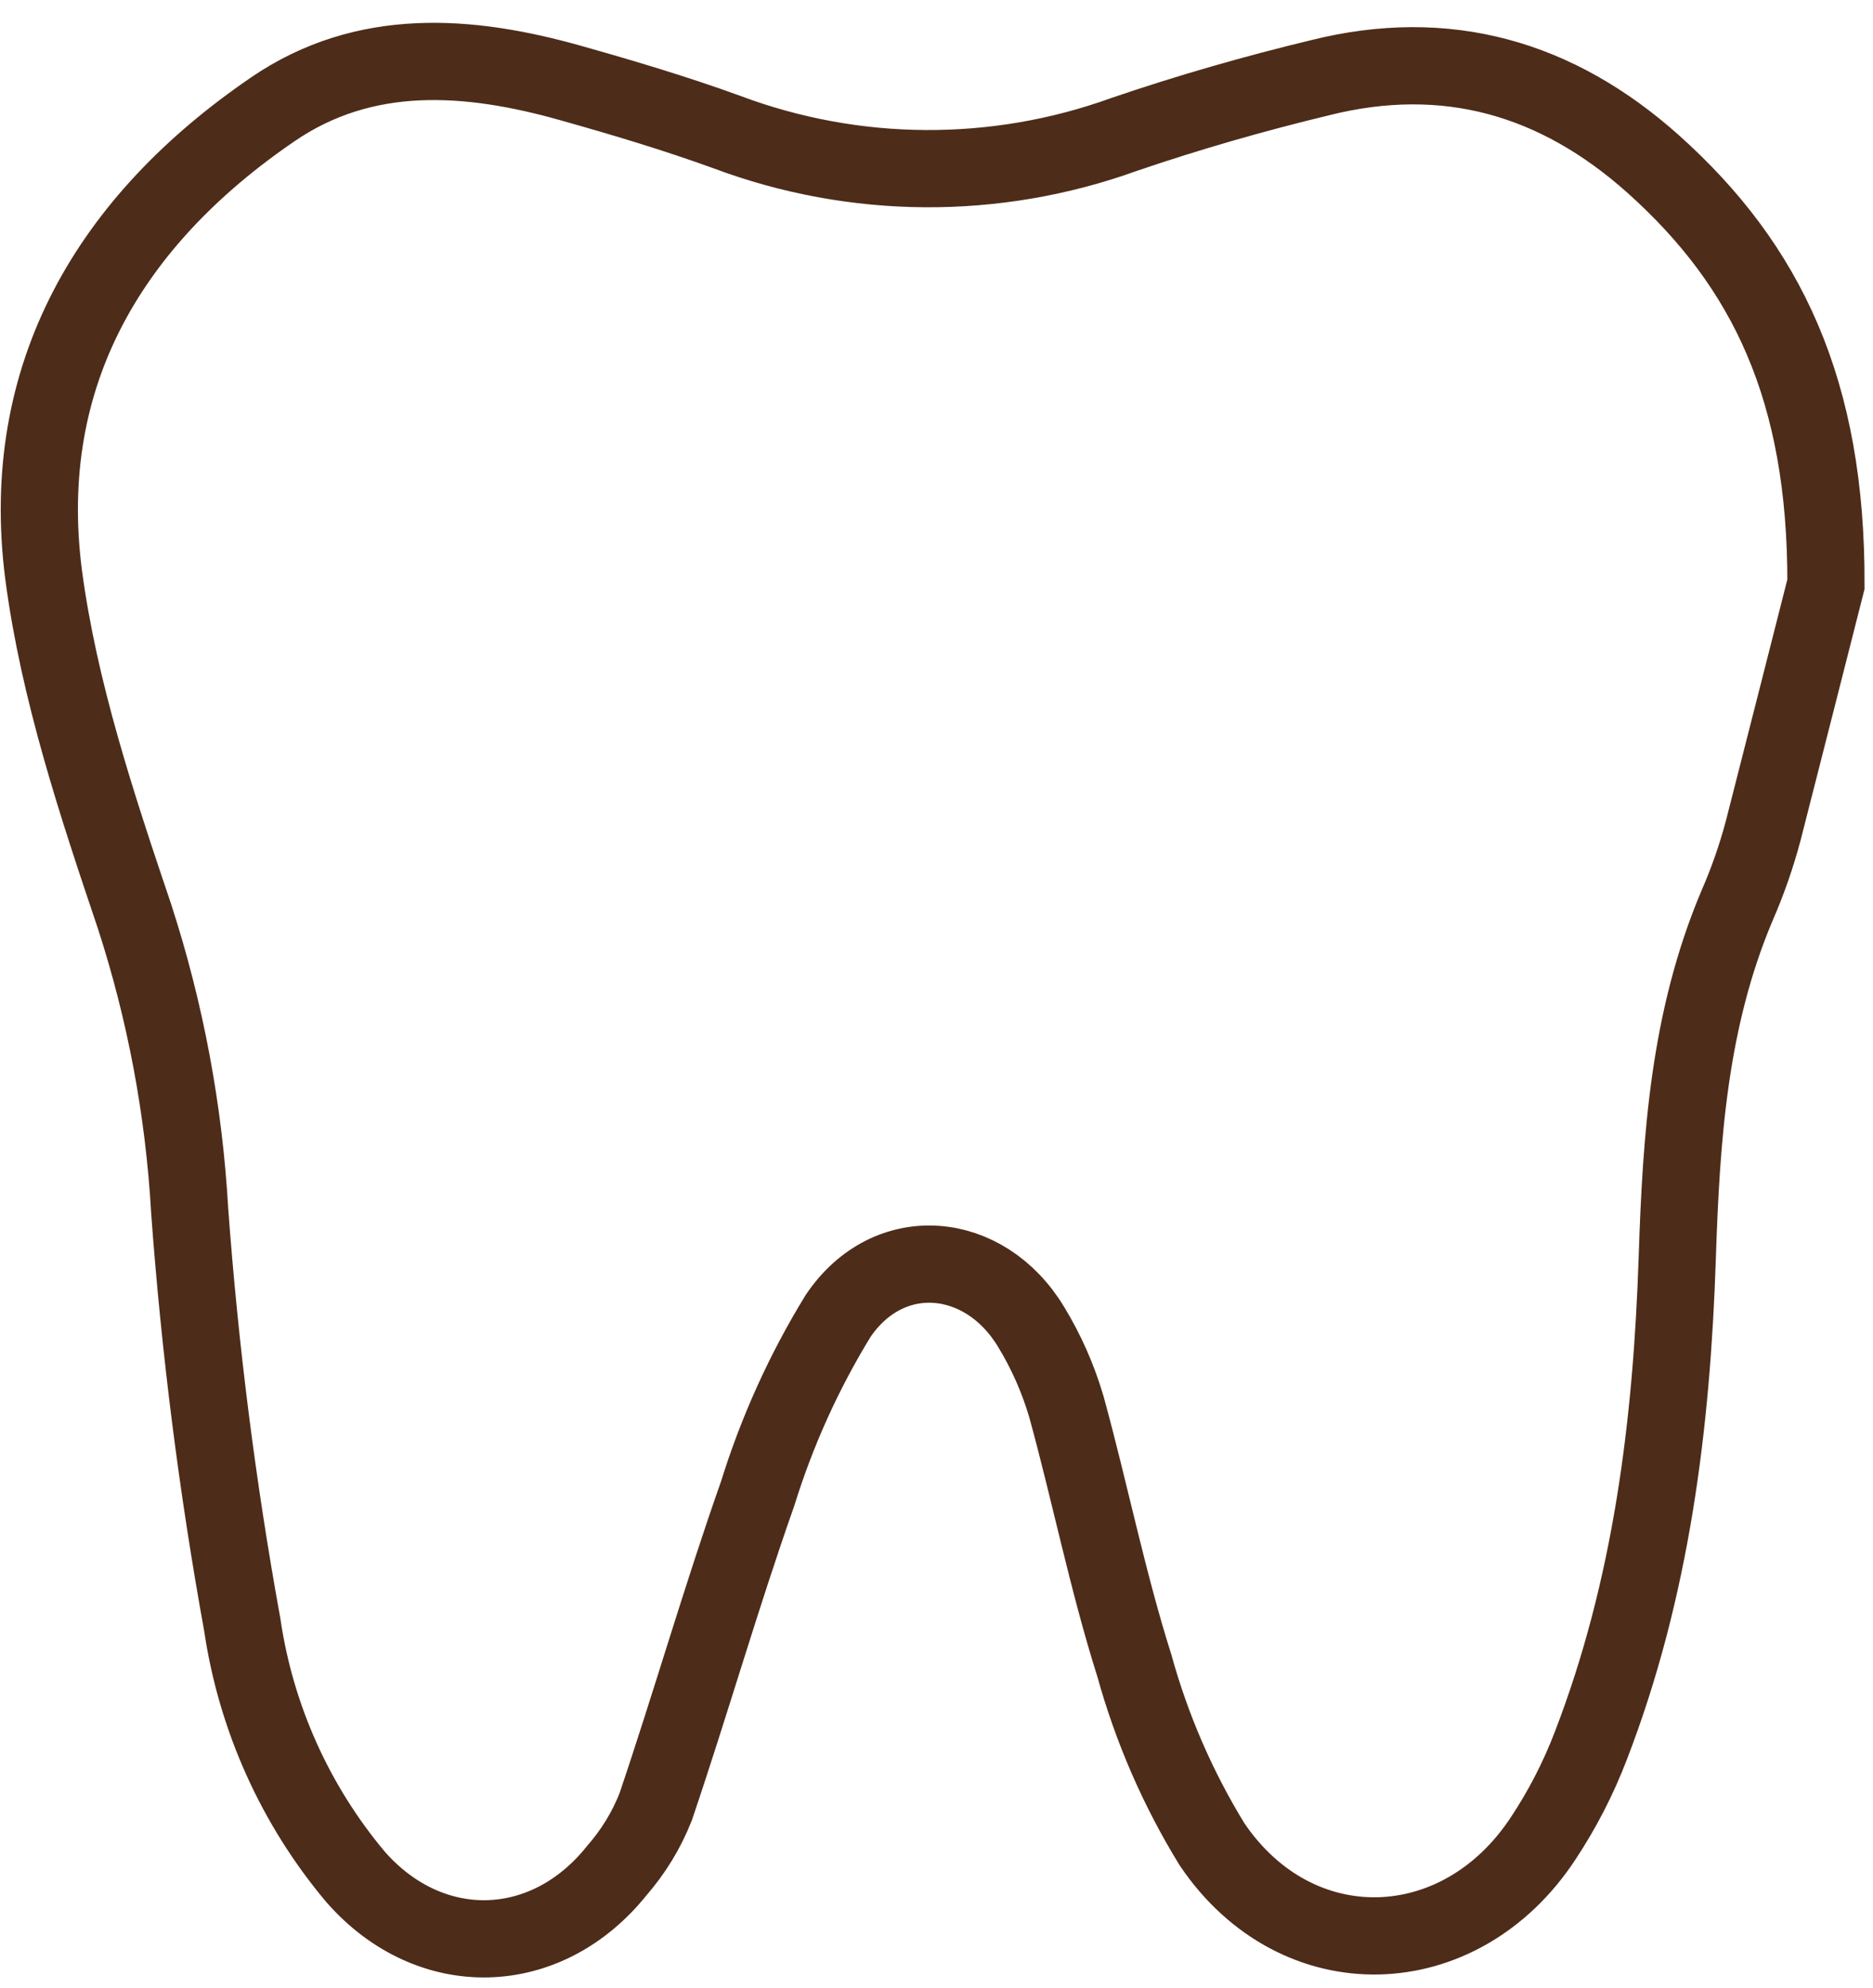 <svg width="33" height="35" viewBox="0 0 33 35" fill="none" xmlns="http://www.w3.org/2000/svg">
<path d="M32.171 10.288C31.944 11.182 31.504 12.912 31.067 14.622C30.946 15.078 30.79 15.524 30.601 15.956C29.757 17.956 29.621 20.033 29.551 22.156C29.454 25.083 29.094 27.983 28.027 30.744C27.808 31.316 27.526 31.863 27.187 32.374C25.724 34.597 22.853 34.687 21.357 32.48C20.754 31.5 20.293 30.439 19.986 29.33C19.513 27.837 19.206 26.29 18.79 24.776C18.645 24.282 18.437 23.809 18.17 23.37C17.349 22.003 15.656 21.853 14.766 23.173C14.165 24.152 13.69 25.203 13.349 26.3C12.706 28.123 12.172 29.987 11.552 31.817C11.39 32.228 11.157 32.608 10.866 32.941C9.622 34.494 7.582 34.547 6.268 33.054C5.201 31.786 4.509 30.246 4.268 28.607C3.83 26.196 3.521 23.763 3.342 21.32C3.242 19.558 2.916 17.817 2.371 16.139C1.705 14.165 1.038 12.162 0.768 10.118C0.315 6.595 1.945 3.878 4.808 1.924C6.428 0.818 8.259 0.954 10.062 1.464C10.986 1.724 11.902 1.998 12.802 2.324C15.057 3.17 17.538 3.185 19.803 2.368C20.936 1.981 22.097 1.648 23.26 1.368C25.477 0.814 27.424 1.368 29.127 2.888C31.131 4.681 32.181 6.875 32.171 10.288Z" stroke="#4D2C19" stroke-width="1.36" stroke-miterlimit="10" stroke-linecap="round"/>
</svg>

